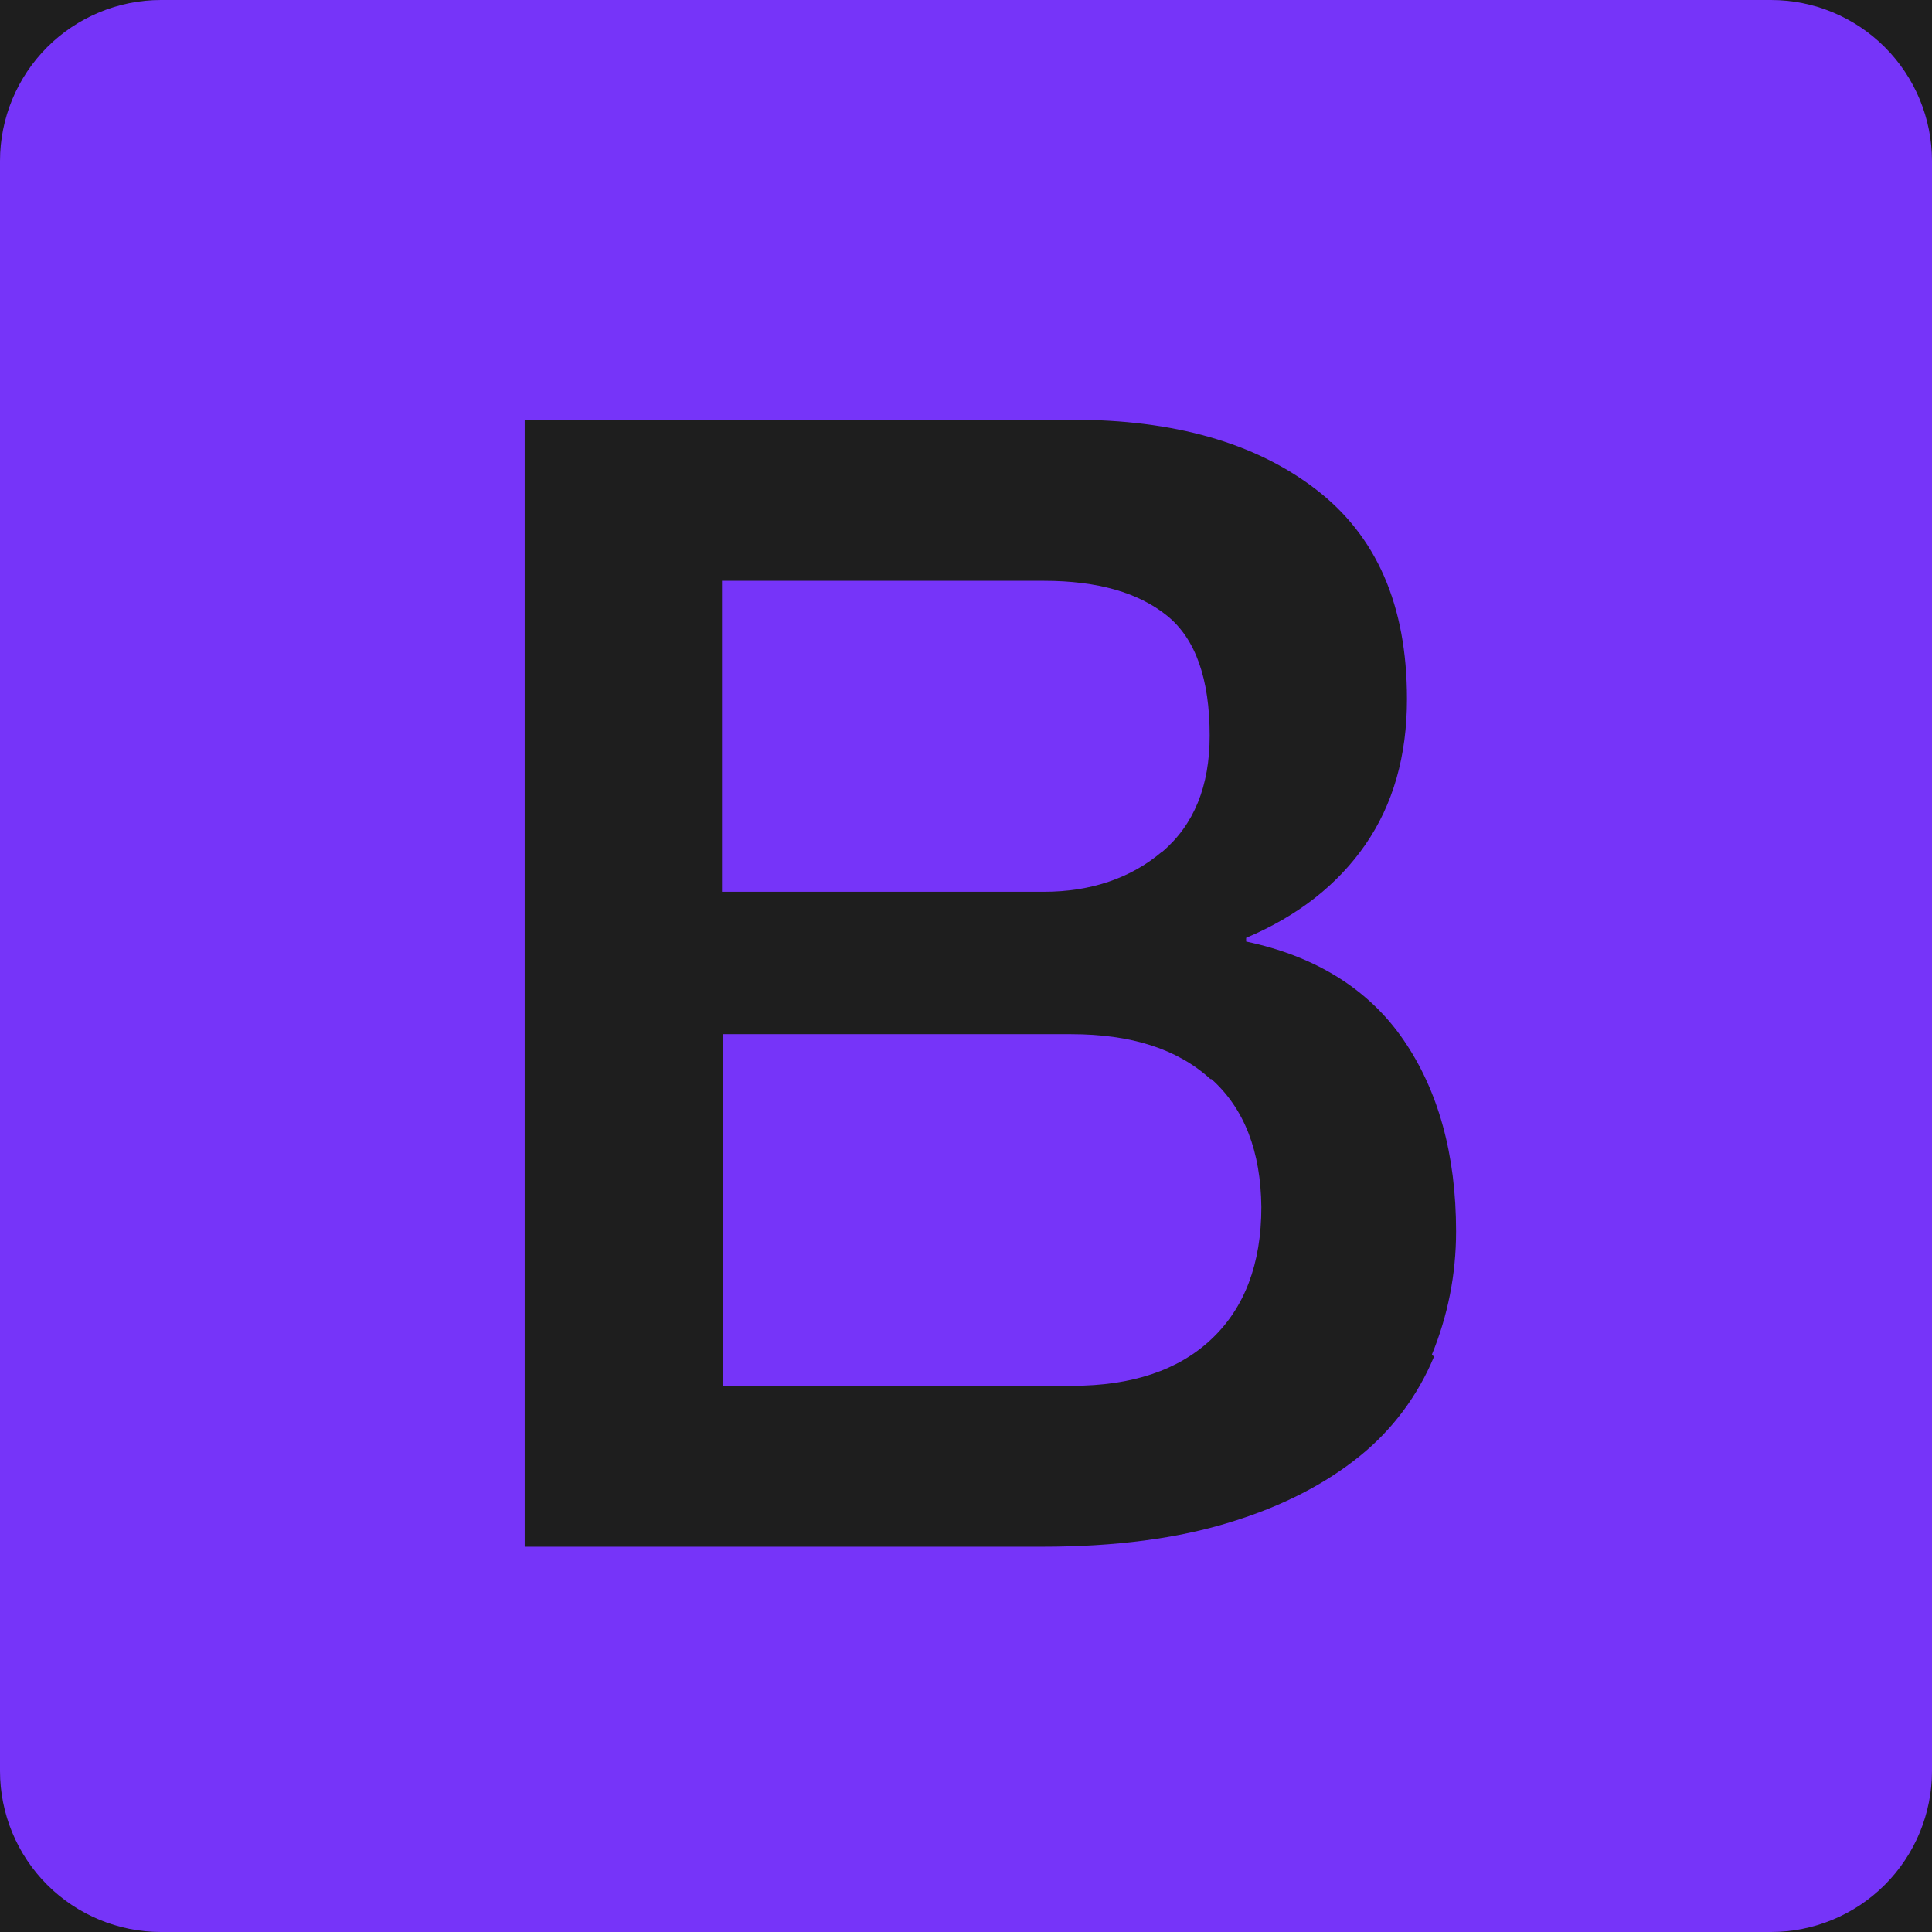 <svg width="24" height="24" viewBox="0 0 24 24" fill="none" xmlns="http://www.w3.org/2000/svg">
<rect width="24" height="24" fill="#1E1E1E"/>
<g clip-path="url(#clip0_0_1)">
<path d="M22 0H2C1.47 0 0.961 0.211 0.586 0.586C0.211 0.961 0 1.47 0 2L0 22C0 22.53 0.211 23.039 0.586 23.414C0.961 23.789 1.47 24 2 24H22C22.53 24 23.039 23.789 23.414 23.414C23.789 23.039 24 22.53 24 22V2C24 1.47 23.789 0.961 23.414 0.586C23.039 0.211 22.53 0 22 0V0ZM17.813 16.853V16.855C17.613 17.337 17.296 17.762 16.89 18.089C16.47 18.429 15.938 18.709 15.283 18.909C14.629 19.112 13.851 19.214 12.95 19.214H6.518V5.214H13.32C14.578 5.214 15.586 5.497 16.34 6.074C17.1 6.654 17.478 7.518 17.478 8.684C17.478 9.389 17.306 9.994 16.96 10.494C16.616 10.991 16.12 11.38 15.48 11.65V11.696C16.334 11.876 16.995 12.281 17.43 12.911C17.865 13.541 18.088 14.337 18.088 15.298C18.088 15.836 17.984 16.348 17.788 16.826L17.813 16.853Z" fill="#7634F9"/>
<path d="M15.037 13.405C14.627 13.03 14.051 12.847 13.307 12.847H8.985V17.215H13.319C14.059 17.215 14.639 17.023 15.049 16.635C15.459 16.25 15.669 15.701 15.669 14.995C15.662 14.305 15.459 13.771 15.049 13.405H15.037V13.405ZM14.433 10.582H14.437C14.833 10.246 15.027 9.765 15.027 9.138C15.027 8.434 14.852 7.934 14.497 7.648C14.145 7.363 13.637 7.215 12.969 7.215H8.969V11.078H12.969C13.552 11.078 14.049 10.908 14.433 10.582V10.582Z" fill="#7634F9"/>
</g>
<defs>
<clipPath id="clip0_0_1">
<rect width="24" height="24" fill="white"/>
</clipPath>
</defs>
</svg>
